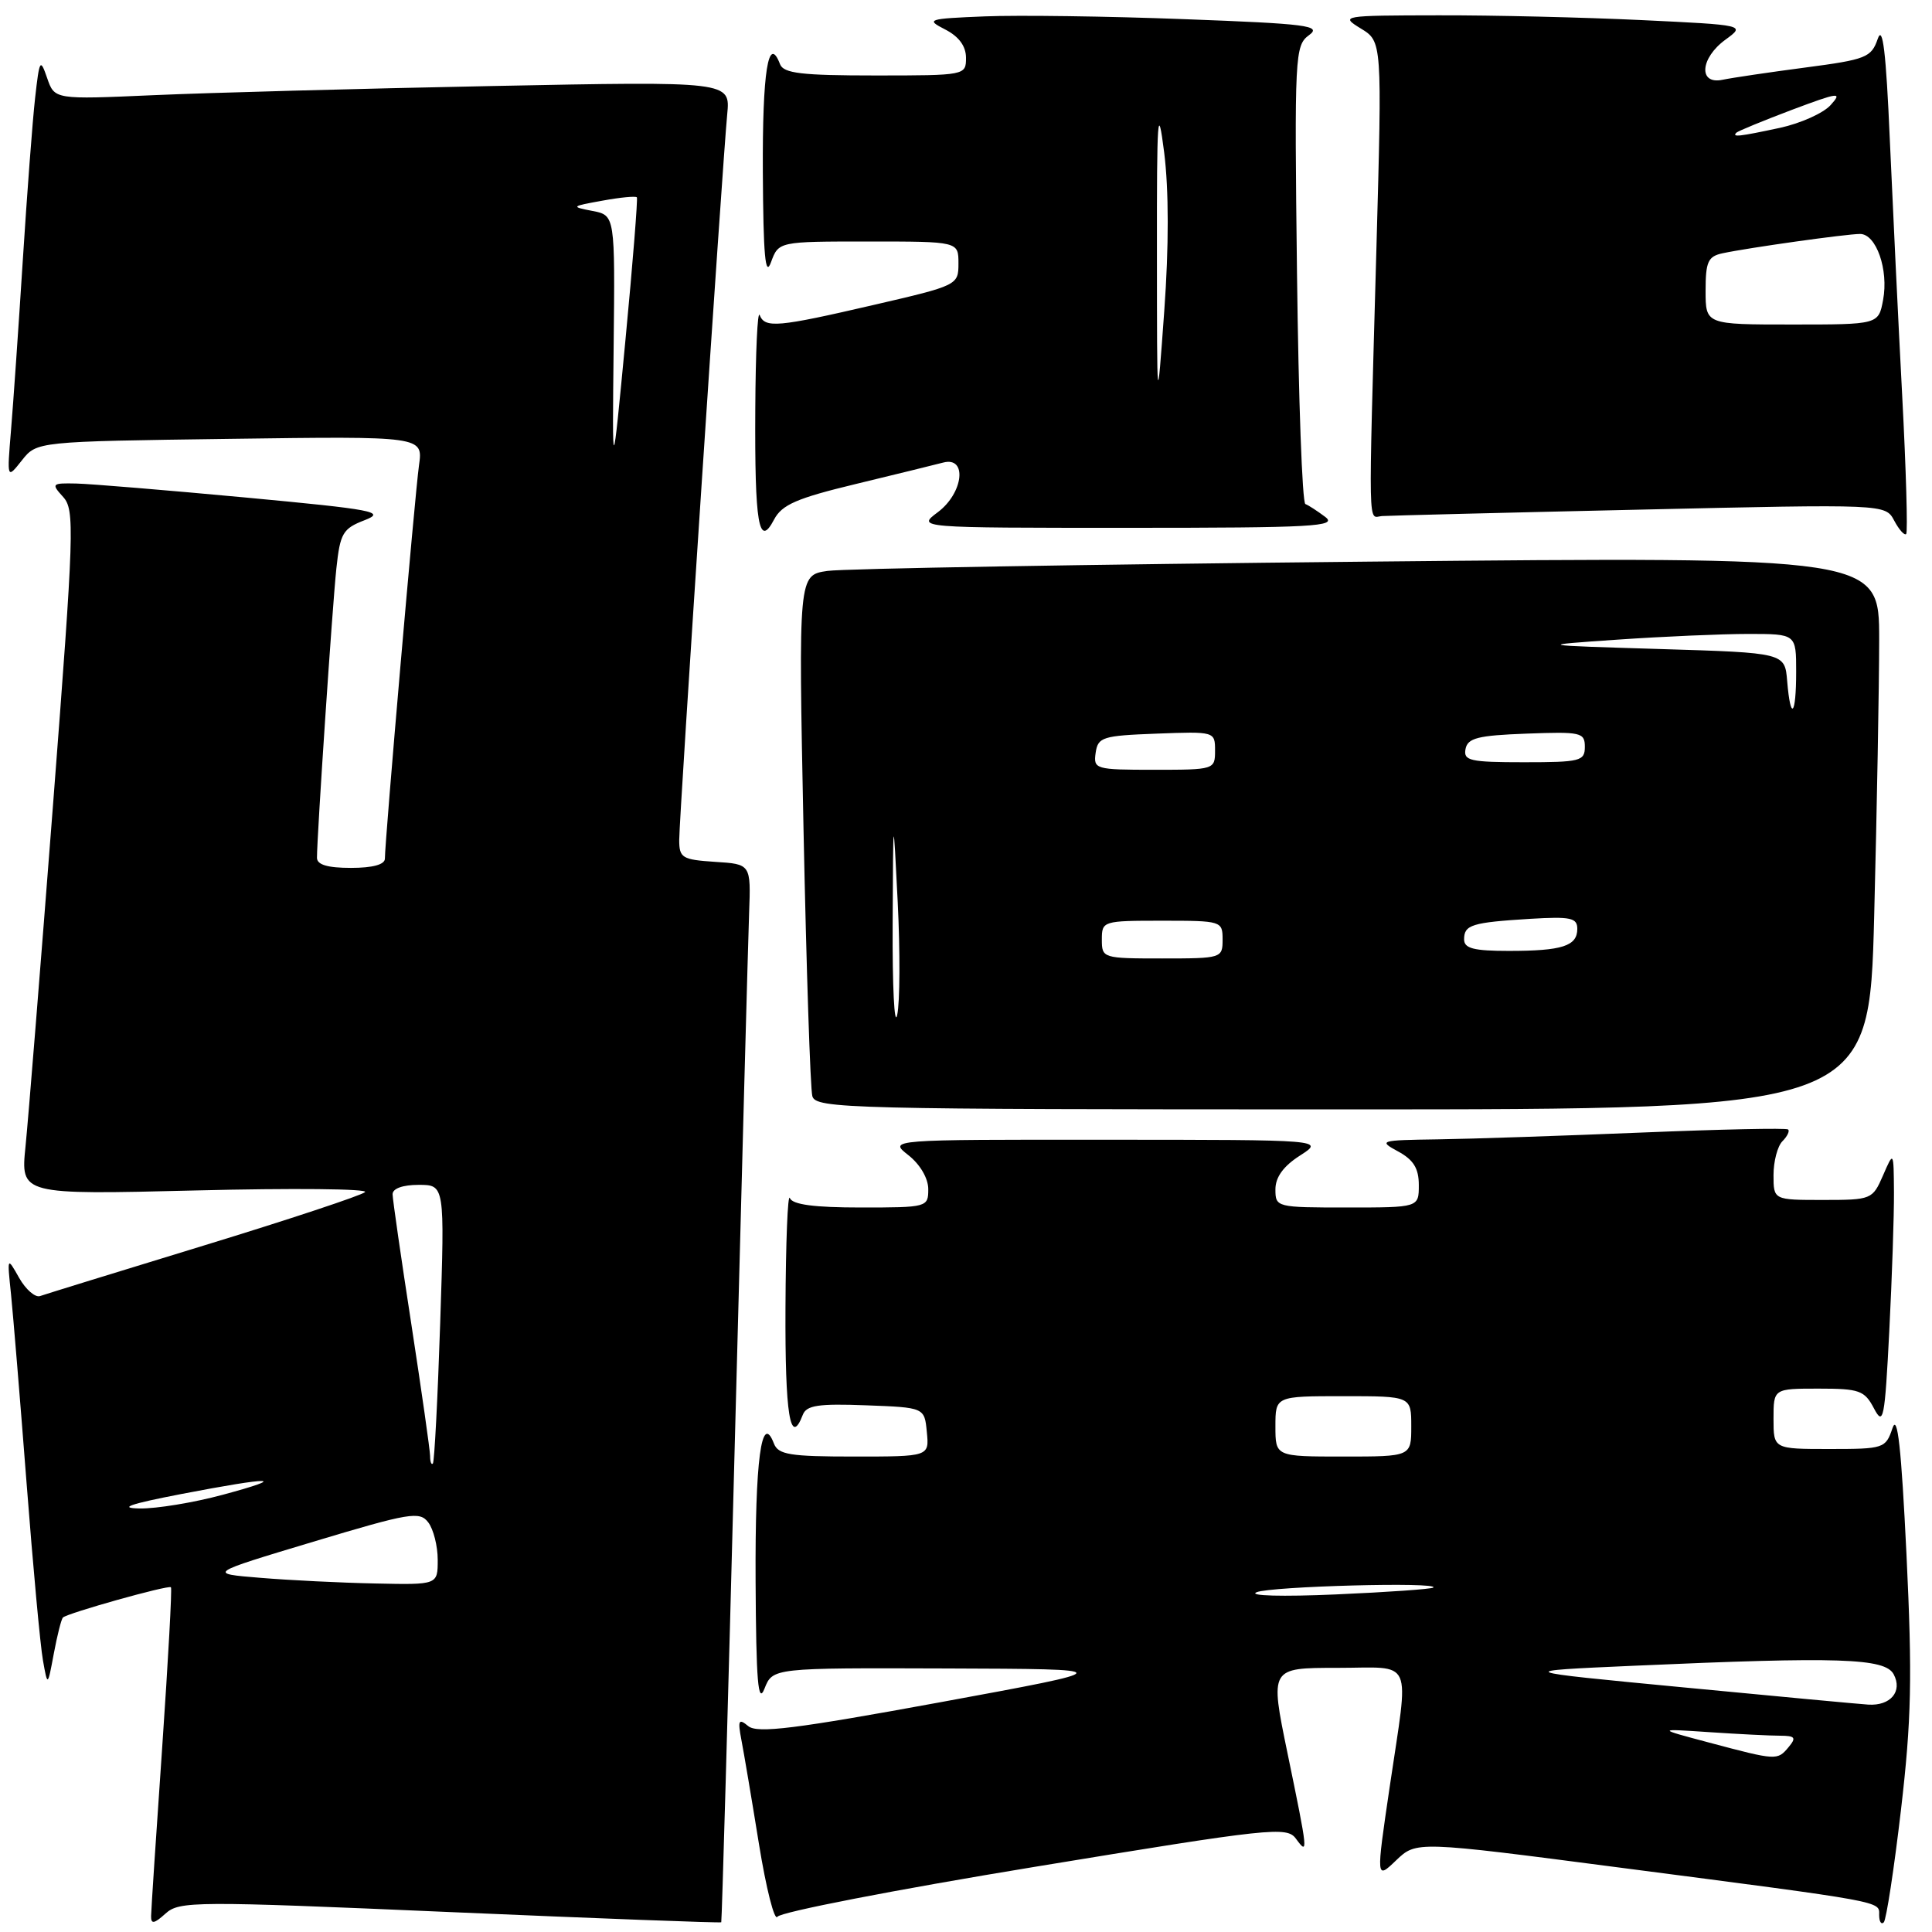 <?xml version="1.0" encoding="UTF-8" standalone="no"?>
<!DOCTYPE svg PUBLIC "-//W3C//DTD SVG 1.1//EN" "http://www.w3.org/Graphics/SVG/1.1/DTD/svg11.dtd" >
<svg xmlns="http://www.w3.org/2000/svg" xmlns:xlink="http://www.w3.org/1999/xlink" version="1.1" viewBox="0 0 256 256">
 <g >
 <path fill="currentColor"
d=" M 59.65 253.36 C 79.32 254.21 95.49 254.82 95.57 254.71 C 95.65 254.59 96.47 225.93 97.37 191.00 C 98.28 156.07 99.13 124.58 99.26 121.00 C 99.50 114.50 99.50 114.50 94.75 114.20 C 90.38 113.91 90.00 113.68 90.00 111.29 C 90.00 108.28 95.73 21.68 96.36 15.14 C 96.78 10.77 96.78 10.77 65.14 11.40 C 47.74 11.74 27.59 12.29 20.37 12.61 C 7.23 13.19 7.23 13.19 6.25 10.35 C 5.33 7.68 5.23 7.85 4.65 13.00 C 4.31 16.02 3.58 25.70 3.02 34.50 C 2.46 43.30 1.76 53.42 1.46 57.00 C 0.92 63.50 0.92 63.50 2.90 61.00 C 4.88 58.50 4.88 58.50 30.47 58.15 C 56.06 57.80 56.06 57.80 55.52 61.65 C 54.98 65.47 51.00 111.41 51.00 113.77 C 51.00 114.56 49.39 115.00 46.50 115.00 C 43.40 115.00 42.00 114.58 42.00 113.66 C 42.00 110.75 44.05 80.20 44.57 75.33 C 45.07 70.64 45.43 70.04 48.31 68.93 C 51.18 67.82 49.60 67.52 32.50 65.92 C 22.05 64.95 11.97 64.11 10.10 64.07 C 6.85 64.00 6.77 64.09 8.36 65.84 C 9.92 67.56 9.83 70.22 7.03 106.59 C 5.38 127.99 3.74 148.38 3.38 151.91 C 2.73 158.31 2.73 158.31 25.99 157.74 C 38.78 157.42 48.85 157.52 48.37 157.96 C 47.89 158.40 38.28 161.59 27.00 165.04 C 15.72 168.49 5.97 171.50 5.32 171.73 C 4.68 171.97 3.42 170.88 2.54 169.33 C 0.94 166.50 0.94 166.50 1.46 171.50 C 1.74 174.25 2.67 185.50 3.52 196.50 C 4.37 207.50 5.34 218.07 5.69 220.00 C 6.31 223.50 6.31 223.50 7.13 219.11 C 7.58 216.70 8.12 214.55 8.34 214.33 C 8.92 213.75 22.32 209.99 22.65 210.32 C 22.81 210.47 22.28 220.03 21.49 231.55 C 20.69 243.07 20.03 253.13 20.02 253.90 C 20.00 254.99 20.44 254.91 21.93 253.56 C 23.77 251.90 25.72 251.89 59.65 253.36 Z  M 137.08 247.37 C 168.49 242.21 170.52 241.99 171.72 243.64 C 173.37 245.89 173.34 245.56 170.59 232.25 C 168.27 221.00 168.27 221.00 177.14 221.00 C 187.48 221.00 186.72 219.28 184.14 236.78 C 182.33 249.06 182.33 249.06 185.00 246.50 C 187.67 243.95 187.67 243.95 214.58 247.46 C 250.08 252.08 249.00 251.89 249.00 253.75 C 249.00 254.62 249.27 255.06 249.61 254.72 C 249.94 254.39 250.97 247.68 251.89 239.81 C 253.28 227.88 253.40 222.25 252.62 206.00 C 251.93 191.76 251.43 187.24 250.76 189.25 C 249.86 191.92 249.62 192.00 242.42 192.00 C 235.00 192.00 235.00 192.00 235.00 188.00 C 235.00 184.00 235.00 184.00 240.97 184.00 C 246.39 184.00 247.06 184.24 248.31 186.62 C 249.56 189.00 249.74 188.09 250.34 176.37 C 250.70 169.29 250.98 161.03 250.96 158.00 C 250.92 152.50 250.92 152.50 249.51 155.75 C 248.12 158.94 247.98 159.00 241.55 159.00 C 235.00 159.00 235.00 159.00 235.00 155.70 C 235.00 153.89 235.53 151.87 236.18 151.22 C 236.83 150.57 237.17 149.86 236.93 149.66 C 236.69 149.45 227.95 149.64 217.50 150.07 C 207.05 150.50 194.90 150.91 190.50 150.97 C 182.82 151.08 182.61 151.14 185.25 152.57 C 187.30 153.68 188.00 154.82 188.00 157.03 C 188.00 160.00 188.00 160.00 178.50 160.00 C 169.14 160.00 169.00 159.97 169.00 157.60 C 169.00 155.98 170.06 154.52 172.25 153.12 C 175.50 151.03 175.50 151.03 146.62 151.02 C 117.73 151.00 117.73 151.00 120.37 153.07 C 121.92 154.29 123.00 156.14 123.00 157.57 C 123.00 159.96 122.86 160.00 114.08 160.00 C 107.89 160.00 105.01 159.62 104.66 158.75 C 104.38 158.06 104.12 164.59 104.08 173.25 C 104.01 187.48 104.71 191.81 106.38 187.46 C 106.86 186.21 108.47 185.97 114.73 186.21 C 122.50 186.50 122.50 186.50 122.81 189.75 C 123.13 193.00 123.13 193.00 113.17 193.00 C 104.67 193.00 103.12 192.75 102.55 191.28 C 100.90 186.98 100.04 193.49 100.12 209.50 C 100.19 222.83 100.45 225.91 101.30 223.75 C 102.39 221.00 102.39 221.00 125.44 221.08 C 148.50 221.16 148.50 221.16 124.57 225.56 C 105.39 229.08 100.35 229.71 99.15 228.72 C 97.88 227.67 97.74 227.93 98.23 230.50 C 98.55 232.15 99.60 238.36 100.56 244.31 C 101.52 250.25 102.63 254.60 103.01 253.98 C 103.40 253.36 118.73 250.38 137.08 247.37 Z  M 248.34 121.34 C 248.70 107.22 249.00 90.74 249.00 84.72 C 249.00 73.76 249.00 73.76 181.25 74.42 C 143.99 74.79 111.77 75.34 109.64 75.65 C 105.79 76.21 105.79 76.21 106.47 109.86 C 106.85 128.36 107.37 144.29 107.64 145.25 C 108.11 146.90 112.31 147.00 177.91 147.00 C 247.68 147.00 247.68 147.00 248.34 121.34 Z  M 113.41 64.13 C 118.67 62.86 123.88 61.58 124.99 61.29 C 128.21 60.45 127.66 65.34 124.25 67.88 C 121.50 69.94 121.50 69.94 149.50 69.94 C 174.01 69.94 177.26 69.76 175.61 68.50 C 174.57 67.72 173.38 66.94 172.97 66.79 C 172.55 66.63 172.06 52.91 171.86 36.29 C 171.51 7.27 171.58 6.03 173.45 4.66 C 175.18 3.40 173.28 3.15 156.95 2.54 C 146.80 2.15 134.90 1.99 130.50 2.17 C 122.89 2.48 122.63 2.57 125.25 3.91 C 127.06 4.84 128.00 6.12 128.00 7.66 C 128.00 9.98 127.92 10.00 115.97 10.00 C 106.22 10.00 103.83 9.72 103.36 8.51 C 101.81 4.46 101.01 9.50 101.08 22.81 C 101.14 33.88 101.41 36.82 102.16 34.75 C 103.17 32.00 103.17 32.00 115.08 32.00 C 127.00 32.00 127.00 32.00 127.00 34.90 C 127.00 37.78 126.90 37.83 115.75 40.41 C 103.02 43.36 101.37 43.51 100.66 41.75 C 100.38 41.06 100.12 46.65 100.08 54.17 C 99.99 69.46 100.54 72.72 102.57 68.84 C 103.61 66.87 105.57 66.02 113.41 64.13 Z  M 252.05 52.42 C 251.53 42.57 250.80 27.30 250.41 18.50 C 249.91 6.88 249.47 3.23 248.81 5.15 C 247.96 7.62 247.27 7.89 239.20 8.95 C 234.41 9.58 229.49 10.31 228.25 10.57 C 225.01 11.25 225.27 7.70 228.64 5.25 C 231.28 3.32 231.28 3.32 217.48 2.66 C 209.89 2.30 197.79 2.01 190.59 2.03 C 177.77 2.05 177.56 2.09 180.32 3.78 C 183.14 5.50 183.14 5.50 182.38 33.00 C 181.31 71.52 181.25 68.52 183.12 68.38 C 184.01 68.32 199.38 67.93 217.28 67.53 C 249.82 66.79 249.82 66.79 250.99 68.98 C 251.63 70.19 252.35 70.99 252.58 70.76 C 252.80 70.53 252.57 62.28 252.05 52.42 Z  M 34.50 209.07 C 27.50 208.50 27.50 208.50 41.50 204.29 C 54.31 200.44 55.61 200.22 56.75 201.73 C 57.44 202.64 58.00 204.87 58.00 206.69 C 58.00 210.00 58.00 210.00 49.75 209.82 C 45.21 209.73 38.35 209.39 34.50 209.07 Z  M 24.00 197.97 C 36.17 195.63 38.40 195.67 29.50 198.07 C 25.65 199.11 20.70 199.92 18.50 199.88 C 15.63 199.83 17.17 199.29 24.00 197.97 Z  M 56.99 192.92 C 56.98 192.14 55.86 184.30 54.51 175.50 C 53.15 166.70 52.03 158.94 52.02 158.25 C 52.01 157.49 53.35 157.00 55.47 157.00 C 58.93 157.00 58.93 157.00 58.33 175.25 C 58.00 185.29 57.56 193.69 57.36 193.92 C 57.16 194.15 56.99 193.70 56.99 192.92 Z  M 81.31 46.01 C 81.50 28.53 81.50 28.53 78.50 27.95 C 75.61 27.39 75.65 27.34 79.82 26.59 C 82.19 26.15 84.25 25.96 84.39 26.15 C 84.52 26.34 83.85 34.83 82.88 45.00 C 81.12 63.50 81.12 63.50 81.31 46.01 Z  M 226.50 230.91 C 219.50 229.05 219.50 229.05 226.50 229.52 C 230.35 229.78 234.57 229.99 235.87 229.99 C 237.87 230.00 238.05 230.24 237.00 231.50 C 235.51 233.29 235.41 233.28 226.50 230.91 Z  M 223.00 223.58 C 200.50 221.43 200.50 221.43 216.50 220.72 C 243.72 219.51 249.77 219.71 250.92 221.85 C 252.13 224.12 250.51 226.06 247.55 225.87 C 246.42 225.80 235.38 224.77 223.00 223.58 Z  M 166.50 210.98 C 168.39 210.19 190.80 209.59 189.92 210.36 C 189.69 210.56 183.88 210.97 177.00 211.27 C 169.90 211.58 165.36 211.46 166.50 210.98 Z  M 169.00 189.00 C 169.00 185.00 169.00 185.00 178.00 185.00 C 187.00 185.00 187.00 185.00 187.00 189.00 C 187.00 193.00 187.00 193.00 178.00 193.00 C 169.00 193.00 169.00 193.00 169.00 189.00 Z  M 118.28 122.50 C 118.35 107.50 118.35 107.50 118.95 119.50 C 119.28 126.10 119.25 132.85 118.88 134.50 C 118.51 136.15 118.24 130.75 118.28 122.50 Z  M 146.00 124.50 C 146.00 122.04 146.13 122.00 154.00 122.00 C 161.87 122.00 162.00 122.04 162.00 124.50 C 162.00 126.96 161.87 127.00 154.00 127.00 C 146.13 127.00 146.00 126.96 146.00 124.50 Z  M 194.00 124.47 C 194.00 122.54 195.02 122.23 202.75 121.75 C 208.12 121.43 209.00 121.61 209.00 123.08 C 209.00 125.36 207.00 126.00 199.92 126.00 C 195.27 126.00 194.00 125.67 194.00 124.47 Z  M 145.18 99.75 C 145.48 97.67 146.08 97.48 153.25 97.21 C 160.96 96.92 161.00 96.93 161.00 99.46 C 161.00 101.97 160.91 102.00 152.93 102.00 C 145.13 102.00 144.87 101.92 145.18 99.75 Z  M 194.19 99.25 C 194.47 97.79 195.82 97.45 202.26 97.21 C 209.48 96.94 210.00 97.05 210.00 98.96 C 210.00 100.85 209.39 101.00 201.93 101.00 C 194.78 101.00 193.89 100.80 194.19 99.25 Z  M 236.81 90.25 C 236.50 86.50 236.50 86.50 220.00 86.00 C 203.50 85.50 203.50 85.50 214.41 84.75 C 220.40 84.34 228.17 84.00 231.66 84.00 C 238.00 84.00 238.00 84.00 238.00 89.00 C 238.00 94.87 237.26 95.65 236.81 90.25 Z  M 153.30 33.50 C 153.28 15.31 153.41 13.53 154.26 20.21 C 154.88 25.18 154.89 32.65 154.27 41.21 C 153.31 54.50 153.31 54.50 153.30 33.50 Z  M 226.00 38.52 C 226.00 34.68 226.32 33.97 228.25 33.56 C 231.65 32.83 244.67 31.00 246.47 31.00 C 248.61 31.00 250.27 35.75 249.52 39.74 C 248.91 43.00 248.91 43.00 237.45 43.00 C 226.00 43.00 226.00 43.00 226.00 38.52 Z  M 230.08 17.58 C 230.31 17.36 233.62 16.00 237.42 14.56 C 243.66 12.22 244.17 12.15 242.57 13.92 C 241.60 15.00 238.57 16.35 235.85 16.94 C 230.43 18.10 229.46 18.21 230.08 17.58 Z "/>
</g>
</svg>